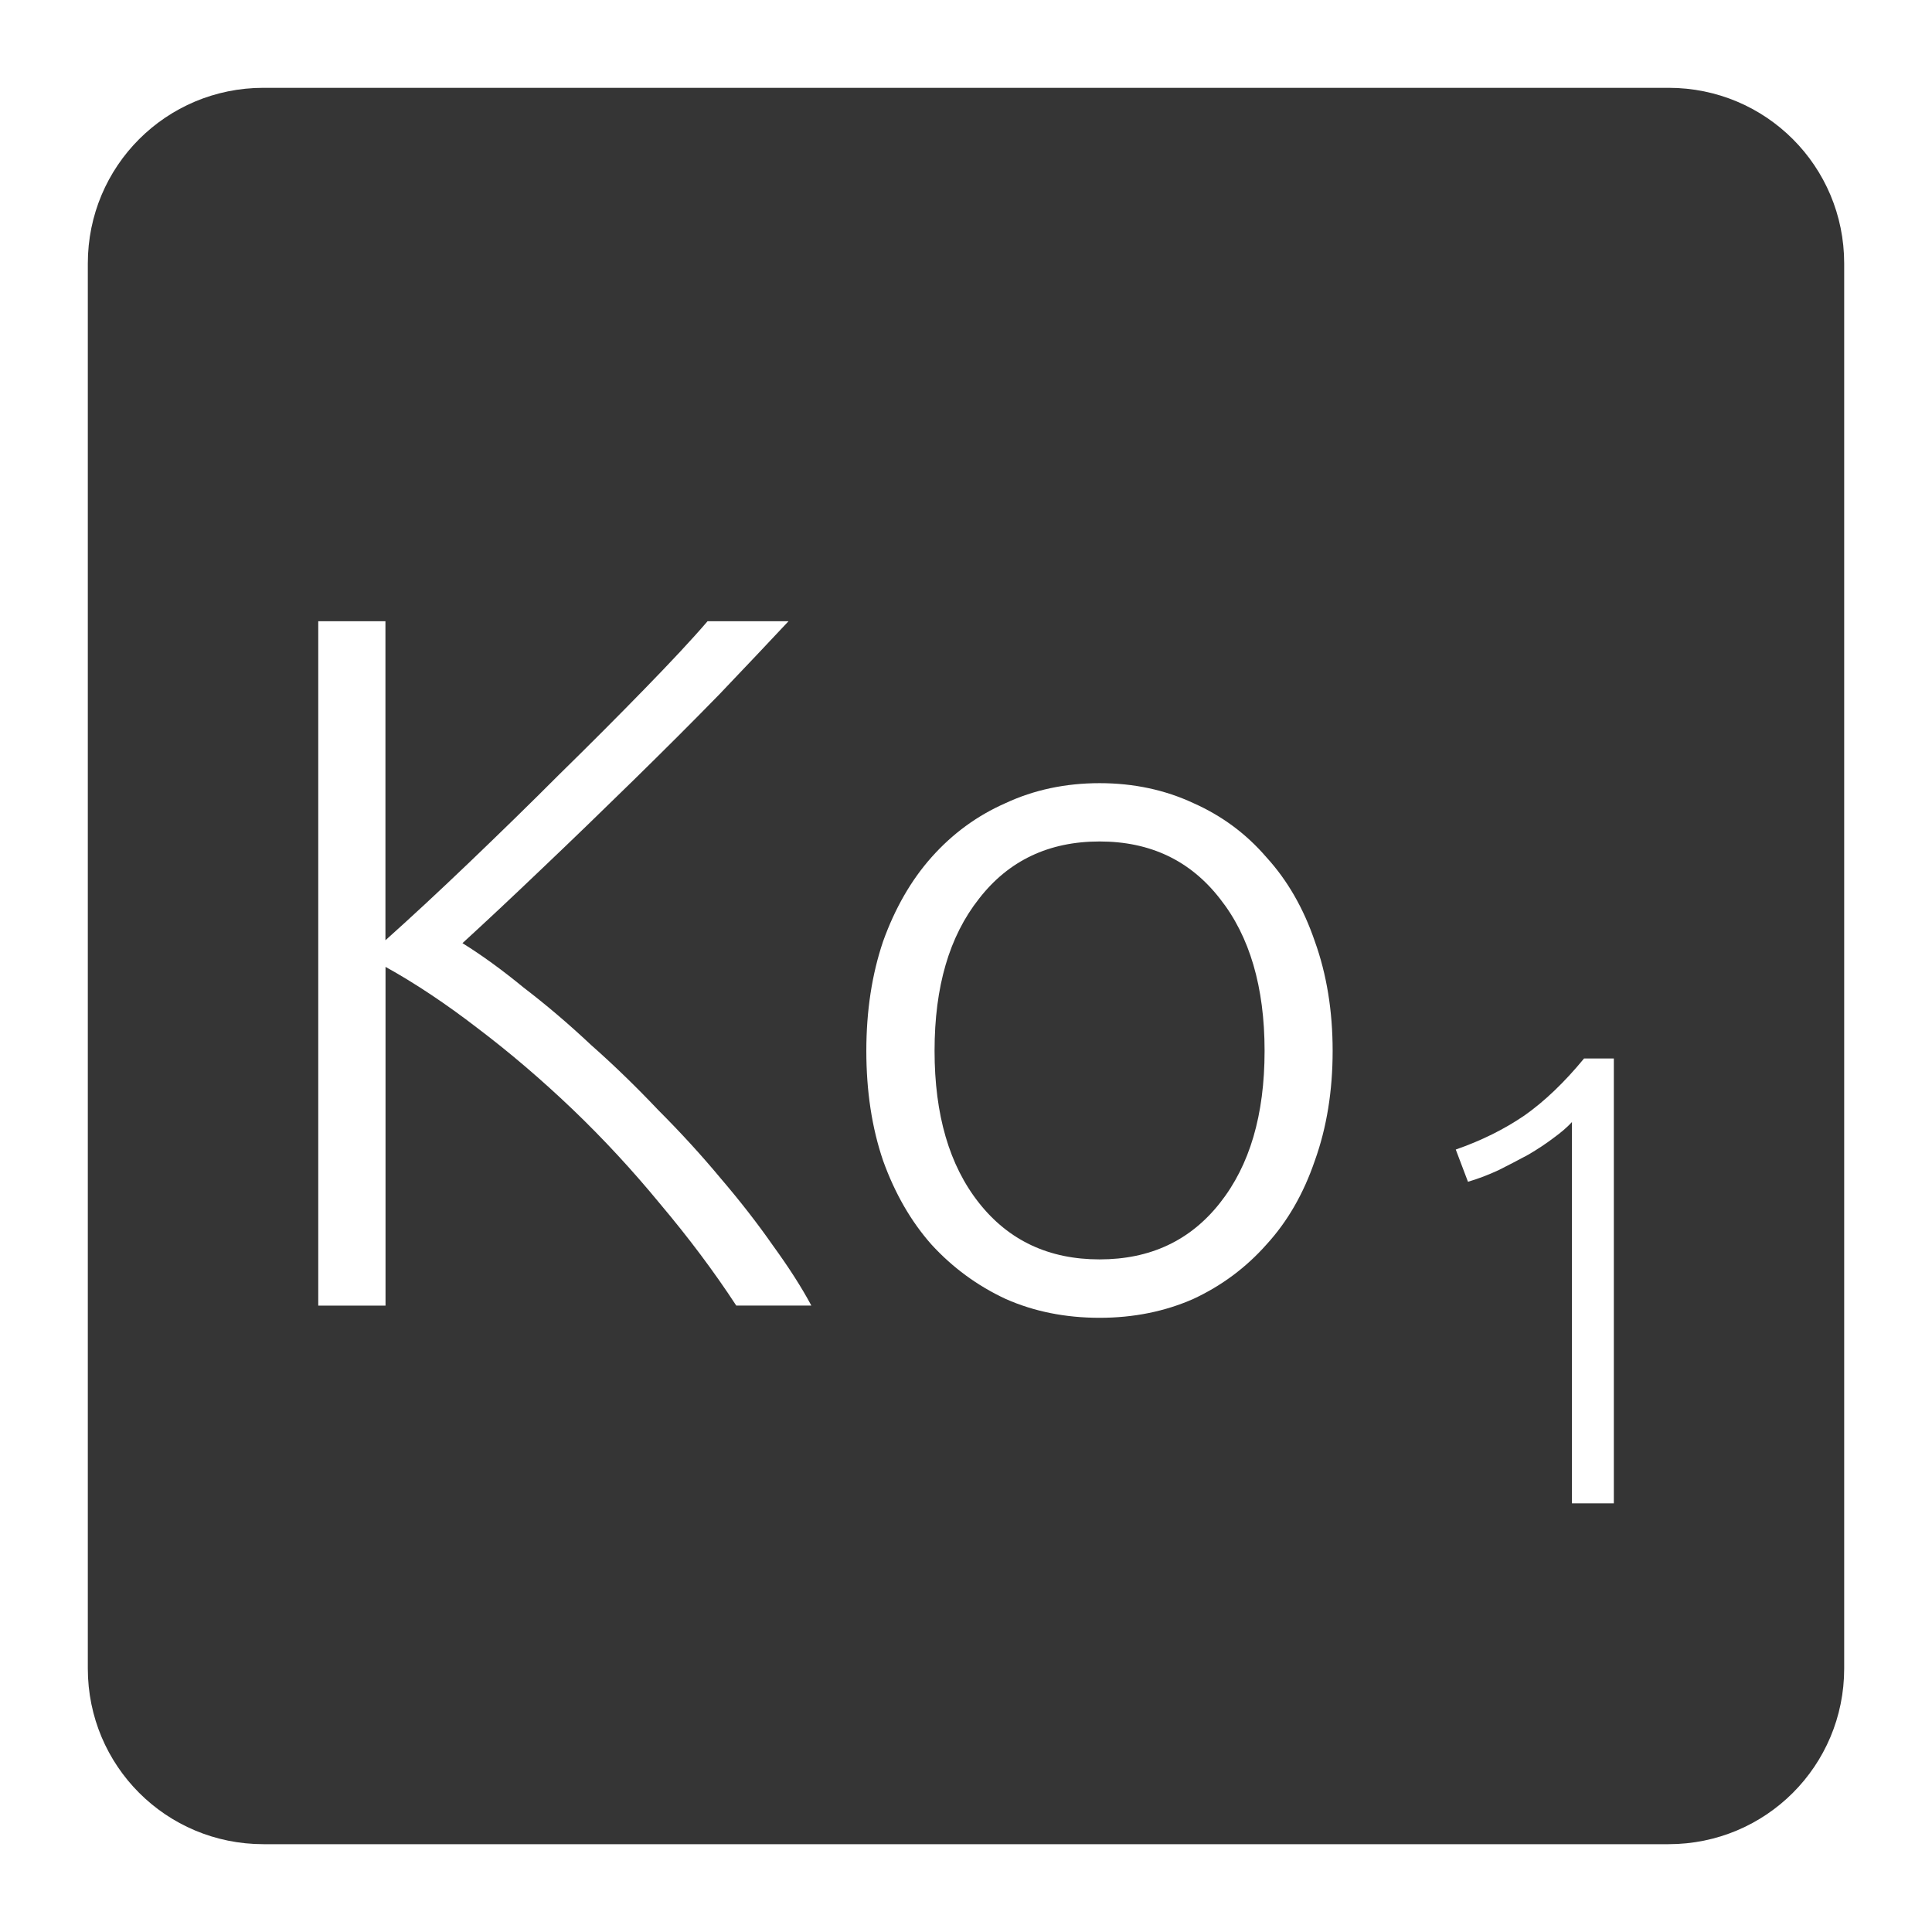 <svg xmlns="http://www.w3.org/2000/svg" viewBox="0 0 22 22">
 <path d="m 3 1 c -1.108 0 -2 0.892 -2 2 l 0 16 c 0 1.108 0.892 2 2 2 l 16 0 c 1.108 0 2 -0.892 2 -2 l 0 -16 c 0 -1.108 -0.892 -2 -2 -2 l -16 0 z m 0.623 6.074 l 0.766 0 l 0 3.633 c 0.285 -0.255 0.6 -0.547 0.945 -0.877 c 0.353 -0.338 0.698 -0.674 1.035 -1.012 c 0.345 -0.338 0.667 -0.661 0.967 -0.969 c 0.3 -0.308 0.541 -0.565 0.721 -0.775 l 0.922 0 c -0.217 0.232 -0.48 0.51 -0.787 0.832 c -0.307 0.315 -0.634 0.641 -0.979 0.979 c -0.345 0.338 -0.69 0.672 -1.035 1 c -0.338 0.323 -0.642 0.608 -0.912 0.855 c 0.218 0.135 0.45 0.303 0.697 0.506 c 0.255 0.195 0.511 0.412 0.766 0.652 c 0.263 0.232 0.518 0.48 0.766 0.742 c 0.255 0.255 0.491 0.513 0.709 0.775 c 0.225 0.263 0.423 0.518 0.596 0.766 c 0.18 0.248 0.327 0.476 0.439 0.686 l -0.855 0 c -0.255 -0.39 -0.545 -0.776 -0.867 -1.158 c -0.315 -0.383 -0.648 -0.743 -1 -1.08 c -0.353 -0.337 -0.713 -0.644 -1.08 -0.922 c -0.36 -0.277 -0.709 -0.51 -1.047 -0.697 l 0 3.857 l -0.766 0 l 0 -7.795 z m 8.898 1.844 c 0.39 0 0.746 0.077 1.068 0.227 c 0.322 0.143 0.6 0.347 0.832 0.617 c 0.24 0.263 0.423 0.582 0.551 0.957 c 0.135 0.375 0.203 0.791 0.203 1.248 c 0 0.457 -0.068 0.875 -0.203 1.25 c -0.128 0.375 -0.311 0.693 -0.551 0.955 c -0.232 0.262 -0.51 0.469 -0.832 0.619 c -0.322 0.142 -0.678 0.215 -1.068 0.215 c -0.39 0 -0.748 -0.072 -1.07 -0.215 c -0.322 -0.15 -0.604 -0.357 -0.844 -0.619 c -0.232 -0.262 -0.416 -0.58 -0.551 -0.955 c -0.128 -0.375 -0.191 -0.793 -0.191 -1.25 c 0 -0.457 0.064 -0.873 0.191 -1.248 c 0.135 -0.375 0.318 -0.695 0.551 -0.957 c 0.24 -0.27 0.521 -0.475 0.844 -0.617 c 0.322 -0.15 0.68 -0.227 1.07 -0.227 z m 0 0.664 c -0.577 0 -1.036 0.217 -1.373 0.652 c -0.338 0.428 -0.506 1 -0.506 1.732 c 0 0.728 0.168 1.305 0.506 1.732 c 0.338 0.428 0.796 0.643 1.373 0.643 c 0.578 0 1.034 -0.215 1.371 -0.643 c 0.338 -0.428 0.508 -1 0.508 -1.732 c 0 -0.727 -0.17 -1.305 -0.508 -1.732 c -0.338 -0.435 -0.794 -0.652 -1.371 -0.652 z m 5.518 2.471 l 0.338 0 l 0 5.066 l -0.477 0 l 0 -4.342 c -0.054 0.059 -0.123 0.118 -0.211 0.182 c -0.083 0.063 -0.178 0.126 -0.285 0.189 c -0.107 0.058 -0.221 0.117 -0.338 0.176 c -0.117 0.054 -0.233 0.099 -0.35 0.133 l -0.139 -0.367 c 0.293 -0.102 0.552 -0.231 0.781 -0.387 c 0.229 -0.161 0.455 -0.377 0.68 -0.65 z" style="fill:#353535;fill-opacity:1"/>
</svg>
